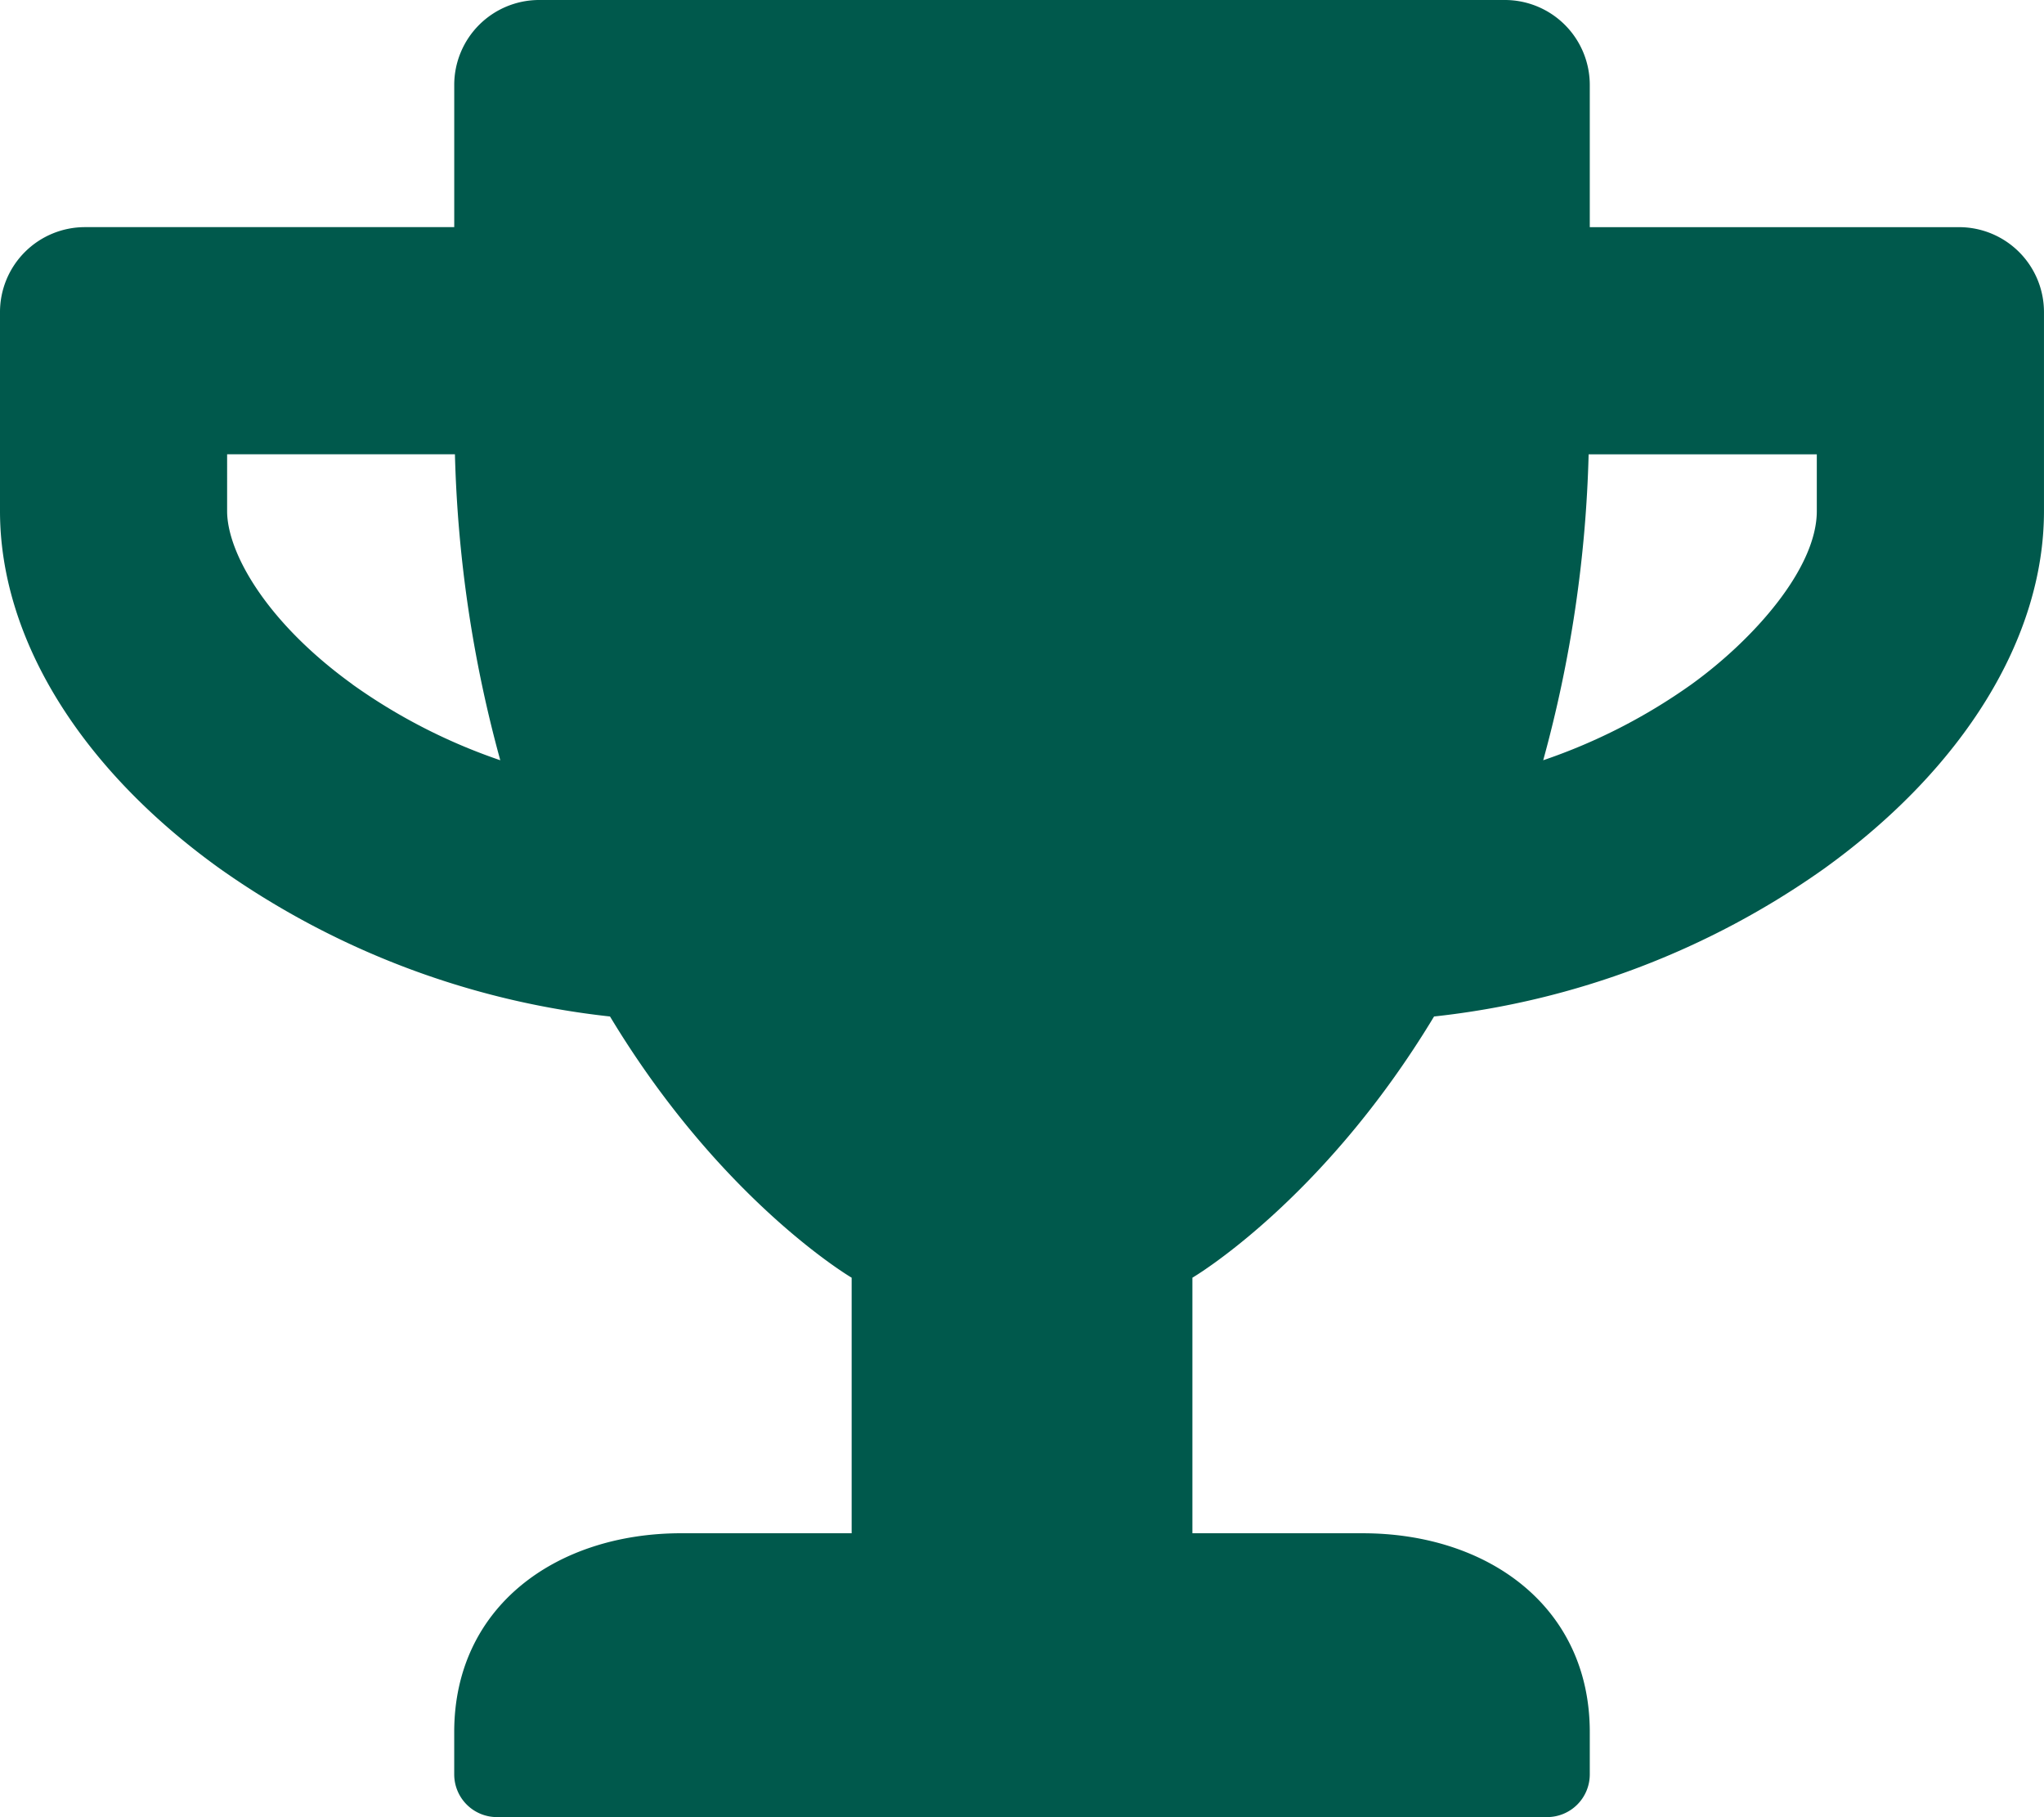 <svg xmlns="http://www.w3.org/2000/svg" width="108.68" height="96.605" viewBox="0 0 108.68 96.605">
  <path id="Trophy_Green" data-name="Trophy Green" d="M104.152,12.076H84.529V4.528A4.517,4.517,0,0,0,80,0H28.68a4.517,4.517,0,0,0-4.528,4.528v7.547H4.528A4.517,4.517,0,0,0,0,16.6V27.17c0,6.736,4.245,13.661,11.679,19a44.207,44.207,0,0,0,20.755,7.868c5.925,9.83,12.849,13.887,12.849,13.887V81.51H36.227c-6.66,0-12.076,3.906-12.076,10.566v2.264A2.271,2.271,0,0,0,26.415,96.6h55.85a2.271,2.271,0,0,0,2.264-2.264V92.077c0-6.661-5.415-10.566-12.075-10.566H63.4V67.925s6.925-4.057,12.849-13.887A44.056,44.056,0,0,0,97,46.17c7.415-5.34,11.679-12.264,11.679-19V16.6A4.517,4.517,0,0,0,104.152,12.076Zm-85.416,24.3c-4.6-3.321-6.66-7.019-6.66-9.208V24.151H24.189A67.766,67.766,0,0,0,26.6,40.416a30.406,30.406,0,0,1-7.868-4.038ZM96.6,27.17c0,3.038-3.34,6.811-6.66,9.208a30.527,30.527,0,0,1-7.887,4.038,67.771,67.771,0,0,0,2.415-16.264H96.6Z" fill="#00594c"/>
</svg>
